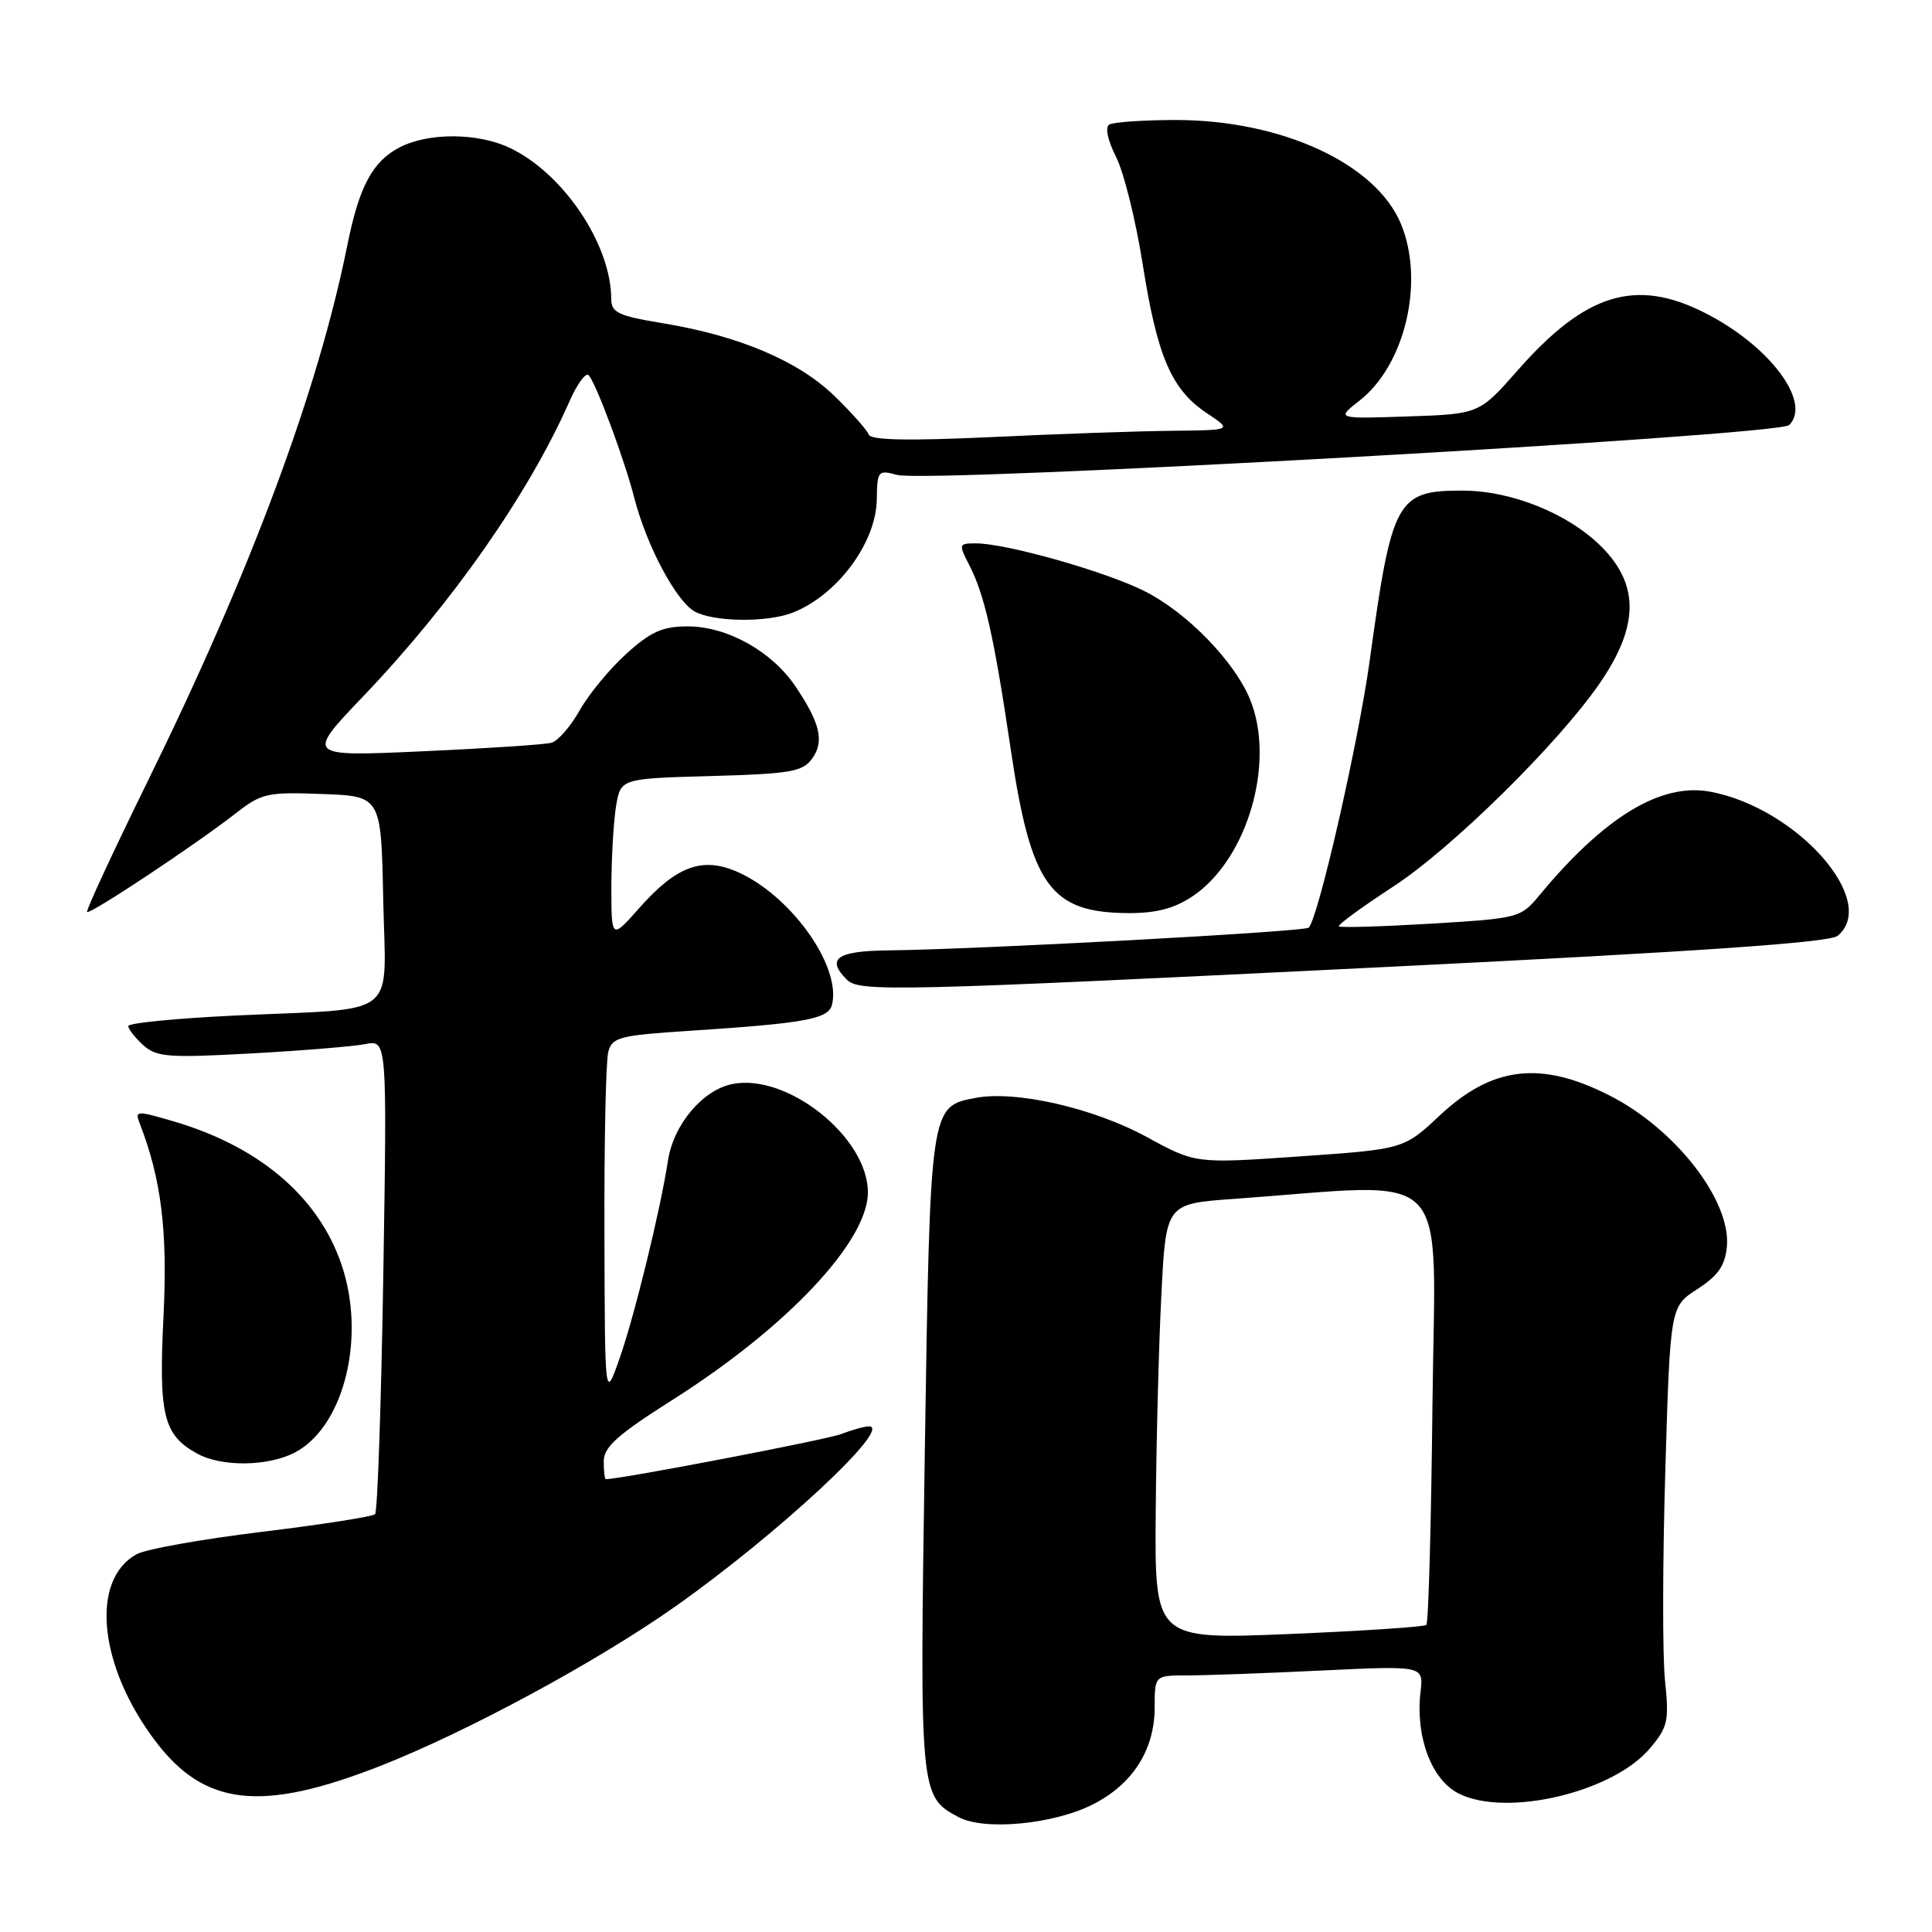 <?xml version="1.0" encoding="UTF-8" standalone="no"?>
<!DOCTYPE svg PUBLIC "-//W3C//DTD SVG 1.1//EN" "http://www.w3.org/Graphics/SVG/1.1/DTD/svg11.dtd" >
<svg xmlns="http://www.w3.org/2000/svg" xmlns:xlink="http://www.w3.org/1999/xlink" version="1.1" viewBox="0 0 256 256">
 <g >
 <path fill="currentColor"
d=" M 144.86 239.07 C 150.11 236.39 152.99 231.85 153.00 226.25 C 153.00 222.00 153.00 222.00 157.34 222.00 C 159.73 222.00 167.75 221.71 175.16 221.35 C 188.63 220.71 188.63 220.71 188.23 224.17 C 187.54 230.08 189.65 235.77 193.22 237.62 C 199.48 240.85 213.70 237.52 218.62 231.67 C 221.01 228.84 221.18 228.04 220.62 222.65 C 220.28 219.40 220.30 206.93 220.66 194.93 C 221.31 173.13 221.31 173.13 224.91 170.81 C 227.64 169.05 228.58 167.71 228.82 165.20 C 229.40 159.10 222.00 149.57 213.22 145.13 C 204.14 140.53 197.75 141.29 190.80 147.78 C 186.01 152.27 186.01 152.27 172.21 153.23 C 158.41 154.19 158.41 154.19 151.96 150.66 C 144.93 146.83 134.64 144.47 129.31 145.47 C 123.22 146.61 123.25 146.37 122.54 192.50 C 121.85 237.79 121.87 238.04 127.02 240.78 C 130.46 242.61 139.65 241.73 144.86 239.07 Z  M 50.33 234.02 C 61.82 229.52 79.04 220.22 89.42 212.91 C 103.02 203.32 118.43 189.00 115.13 189.00 C 114.58 189.00 112.91 189.46 111.42 190.03 C 109.43 190.79 82.24 196.00 80.28 196.00 C 80.12 196.00 80.00 194.93 80.00 193.63 C 80.00 191.73 81.82 190.11 89.14 185.47 C 104.31 175.85 115.00 164.49 115.00 157.99 C 115.00 150.70 104.34 142.18 97.04 143.64 C 93.10 144.43 89.24 149.01 88.51 153.78 C 87.49 160.43 84.01 174.63 82.05 180.13 C 80.15 185.50 80.15 185.50 80.09 163.50 C 80.05 151.40 80.28 140.54 80.60 139.37 C 81.12 137.44 82.09 137.19 91.33 136.59 C 106.67 135.59 109.76 135.03 110.24 133.15 C 111.54 128.00 104.63 118.42 97.46 115.42 C 92.96 113.54 89.56 114.84 84.75 120.27 C 81.01 124.50 81.01 124.50 81.01 117.50 C 81.02 113.65 81.30 108.85 81.63 106.83 C 82.24 103.16 82.24 103.16 94.20 102.83 C 104.68 102.54 106.34 102.26 107.59 100.55 C 109.26 98.27 108.70 95.83 105.39 90.93 C 102.25 86.28 96.34 83.00 91.12 83.00 C 87.80 83.00 86.23 83.70 83.00 86.62 C 80.80 88.61 78.02 91.98 76.82 94.11 C 75.62 96.24 73.94 98.18 73.07 98.42 C 72.21 98.66 64.53 99.17 56.00 99.55 C 40.50 100.25 40.50 100.25 48.18 92.21 C 59.90 79.94 70.07 65.40 75.44 53.22 C 76.48 50.86 77.64 49.29 78.01 49.72 C 79.03 50.90 82.75 60.91 84.05 65.98 C 85.68 72.33 89.63 79.73 92.09 81.05 C 94.65 82.42 101.62 82.50 105.00 81.19 C 110.90 78.91 116.10 71.93 116.18 66.18 C 116.23 62.38 116.35 62.24 118.87 62.93 C 122.93 64.05 235.65 57.75 237.08 56.32 C 240.10 53.30 234.46 45.78 225.91 41.46 C 216.75 36.81 210.10 38.84 201.12 49.05 C 196.00 54.86 196.00 54.86 186.53 55.18 C 177.05 55.50 177.05 55.50 180.15 53.08 C 186.21 48.34 188.80 37.25 185.62 29.64 C 182.28 21.64 169.76 15.89 155.73 15.90 C 151.45 15.91 147.52 16.18 146.98 16.51 C 146.41 16.87 146.77 18.60 147.89 20.80 C 148.92 22.84 150.50 29.22 151.41 34.99 C 153.34 47.24 155.22 51.62 159.90 54.74 C 163.30 57.00 163.30 57.00 155.40 57.08 C 151.05 57.12 140.30 57.49 131.50 57.91 C 120.32 58.43 115.38 58.33 115.11 57.58 C 114.90 56.99 112.86 54.69 110.57 52.47 C 105.81 47.84 97.94 44.50 87.89 42.84 C 81.92 41.86 81.00 41.43 80.99 39.60 C 80.98 32.39 74.64 22.96 67.56 19.60 C 63.32 17.58 56.78 17.55 52.97 19.52 C 49.36 21.38 47.59 24.70 46.02 32.50 C 42.17 51.70 33.23 75.72 19.58 103.50 C 14.99 112.85 11.37 120.65 11.54 120.84 C 11.89 121.23 25.83 111.98 31.20 107.80 C 34.66 105.10 35.40 104.93 42.70 105.21 C 50.50 105.50 50.50 105.50 50.78 119.16 C 51.10 135.23 53.25 133.53 31.25 134.56 C 23.41 134.93 17.00 135.55 17.00 135.96 C 17.00 136.36 17.89 137.49 18.97 138.48 C 20.73 140.07 22.26 140.19 33.22 139.59 C 39.98 139.22 46.80 138.66 48.39 138.35 C 51.29 137.78 51.29 137.78 50.79 168.91 C 50.51 186.04 50.02 200.31 49.70 200.64 C 49.37 200.96 42.65 202.01 34.76 202.97 C 26.87 203.93 19.40 205.25 18.16 205.92 C 11.89 209.27 13.05 220.82 20.67 230.81 C 27.17 239.33 34.67 240.15 50.33 234.02 Z  M 39.04 192.48 C 45.29 189.25 48.34 178.12 45.58 168.61 C 42.83 159.18 34.90 152.11 23.15 148.63 C 18.13 147.15 17.85 147.15 18.48 148.77 C 21.38 156.23 22.23 163.08 21.66 174.50 C 21.02 187.54 21.65 190.14 26.11 192.60 C 29.34 194.39 35.45 194.33 39.04 192.48 Z  M 184.25 128.10 C 225.23 126.08 242.43 124.89 243.50 124.00 C 249.02 119.42 238.13 107.08 226.65 104.91 C 220.11 103.67 212.60 108.22 203.98 118.63 C 201.51 121.62 201.24 121.69 189.61 122.39 C 183.09 122.78 177.61 122.94 177.41 122.75 C 177.22 122.55 180.48 120.17 184.65 117.45 C 192.40 112.39 206.48 98.52 211.97 90.54 C 217.15 83.01 217.24 77.54 212.27 72.51 C 207.89 68.09 200.35 65.02 193.82 65.01 C 185.07 64.99 184.43 66.17 181.51 87.41 C 180.03 98.22 174.69 121.65 173.41 122.92 C 172.87 123.46 129.60 125.80 117.75 125.93 C 110.89 126.00 109.43 127.03 112.20 129.80 C 113.86 131.46 118.35 131.35 184.25 128.10 Z  M 158.05 118.74 C 165.34 113.83 169.07 100.89 165.60 92.58 C 163.50 87.56 157.26 81.16 151.72 78.36 C 146.57 75.75 133.36 72.00 129.31 72.00 C 127.04 72.00 127.00 72.10 128.42 74.85 C 130.46 78.79 131.73 84.41 133.92 99.24 C 136.61 117.41 139.16 120.96 149.60 120.99 C 153.26 121.00 155.65 120.36 158.05 118.74 Z  M 153.14 200.37 C 153.21 191.09 153.55 178.10 153.89 171.50 C 154.50 159.50 154.50 159.50 163.50 158.86 C 192.96 156.75 190.15 153.85 189.81 186.03 C 189.64 201.87 189.28 215.05 189.00 215.31 C 188.72 215.57 180.51 216.11 170.75 216.52 C 153.00 217.24 153.00 217.24 153.14 200.37 Z "/>
</g>
</svg>